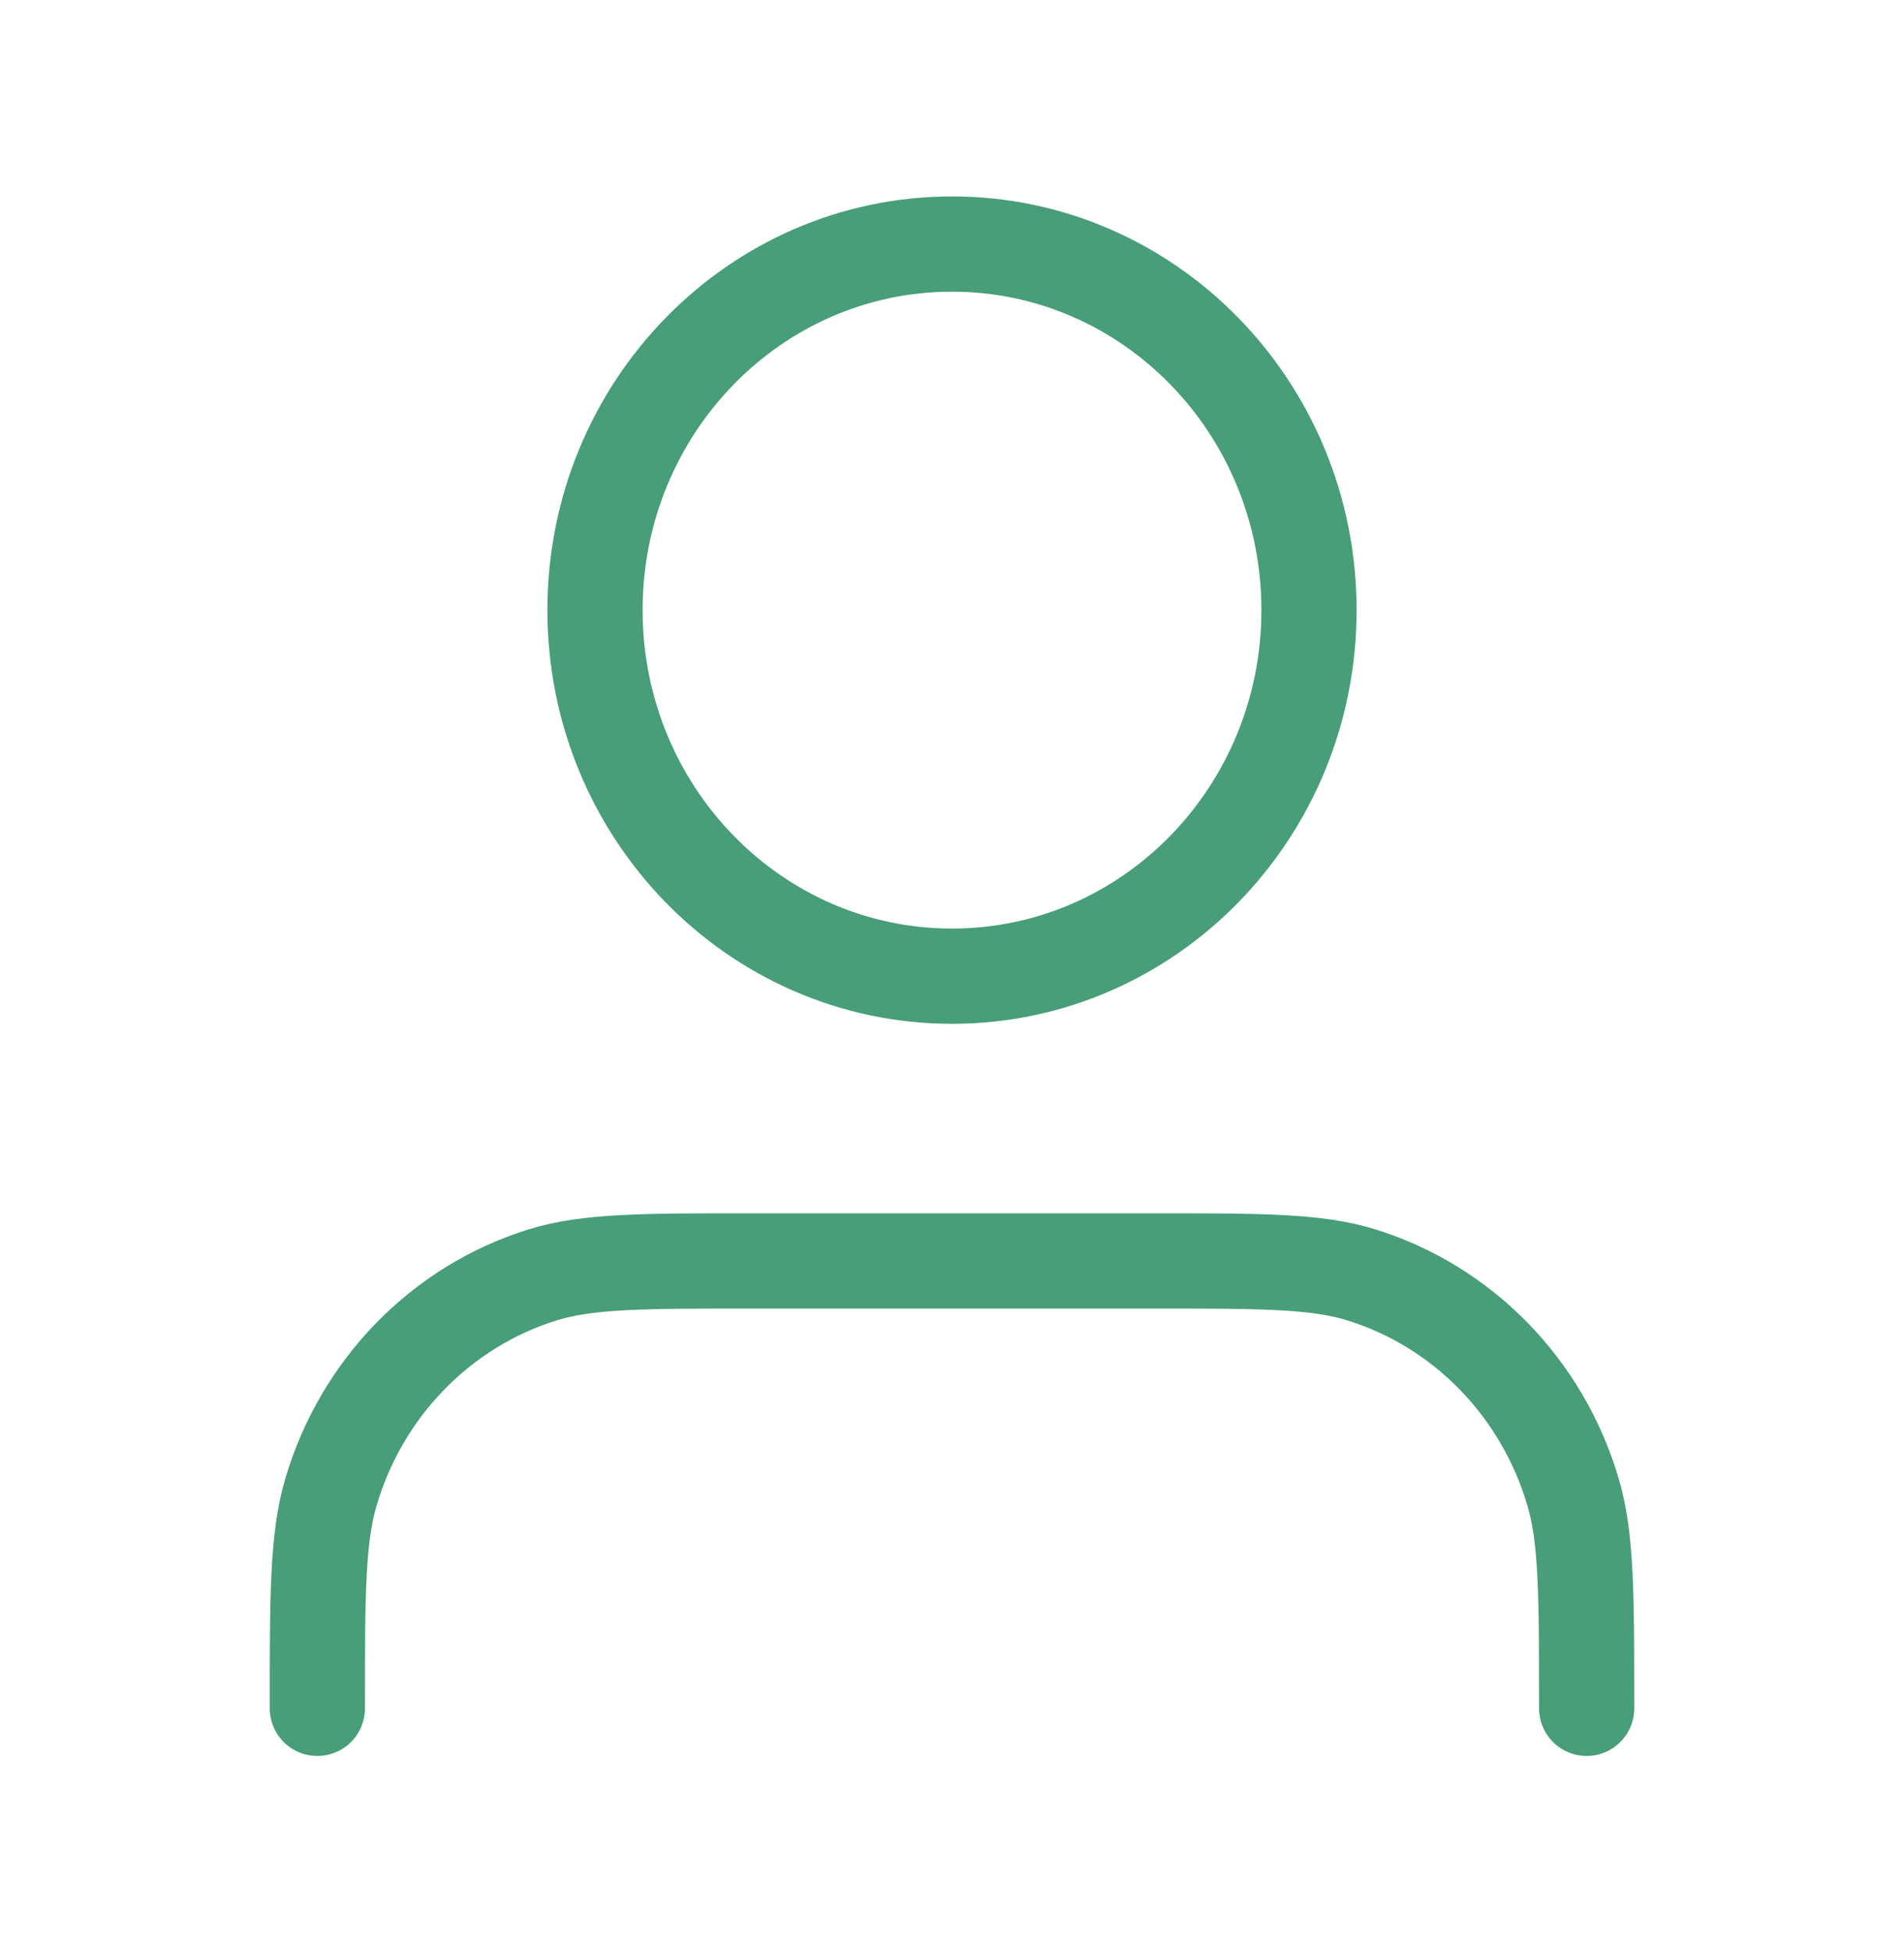 <svg width="40" height="41" viewBox="0 0 40 41" fill="none" xmlns="http://www.w3.org/2000/svg">
<path d="M33.333 35.875C33.333 33.491 33.333 32.299 33.046 31.329C32.4 29.145 30.733 27.436 28.602 26.773C27.656 26.479 26.493 26.479 24.167 26.479H15.833C13.508 26.479 12.345 26.479 11.398 26.773C9.268 27.436 7.6 29.145 6.954 31.329C6.667 32.299 6.667 33.491 6.667 35.875M27.5 12.812C27.5 17.058 24.142 20.5 20 20.5C15.858 20.5 12.5 17.058 12.5 12.812C12.5 8.567 15.858 5.125 20 5.125C24.142 5.125 27.5 8.567 27.5 12.812Z" stroke="#479E78" stroke-width="2" stroke-linecap="round" stroke-linejoin="round"/>
</svg>
